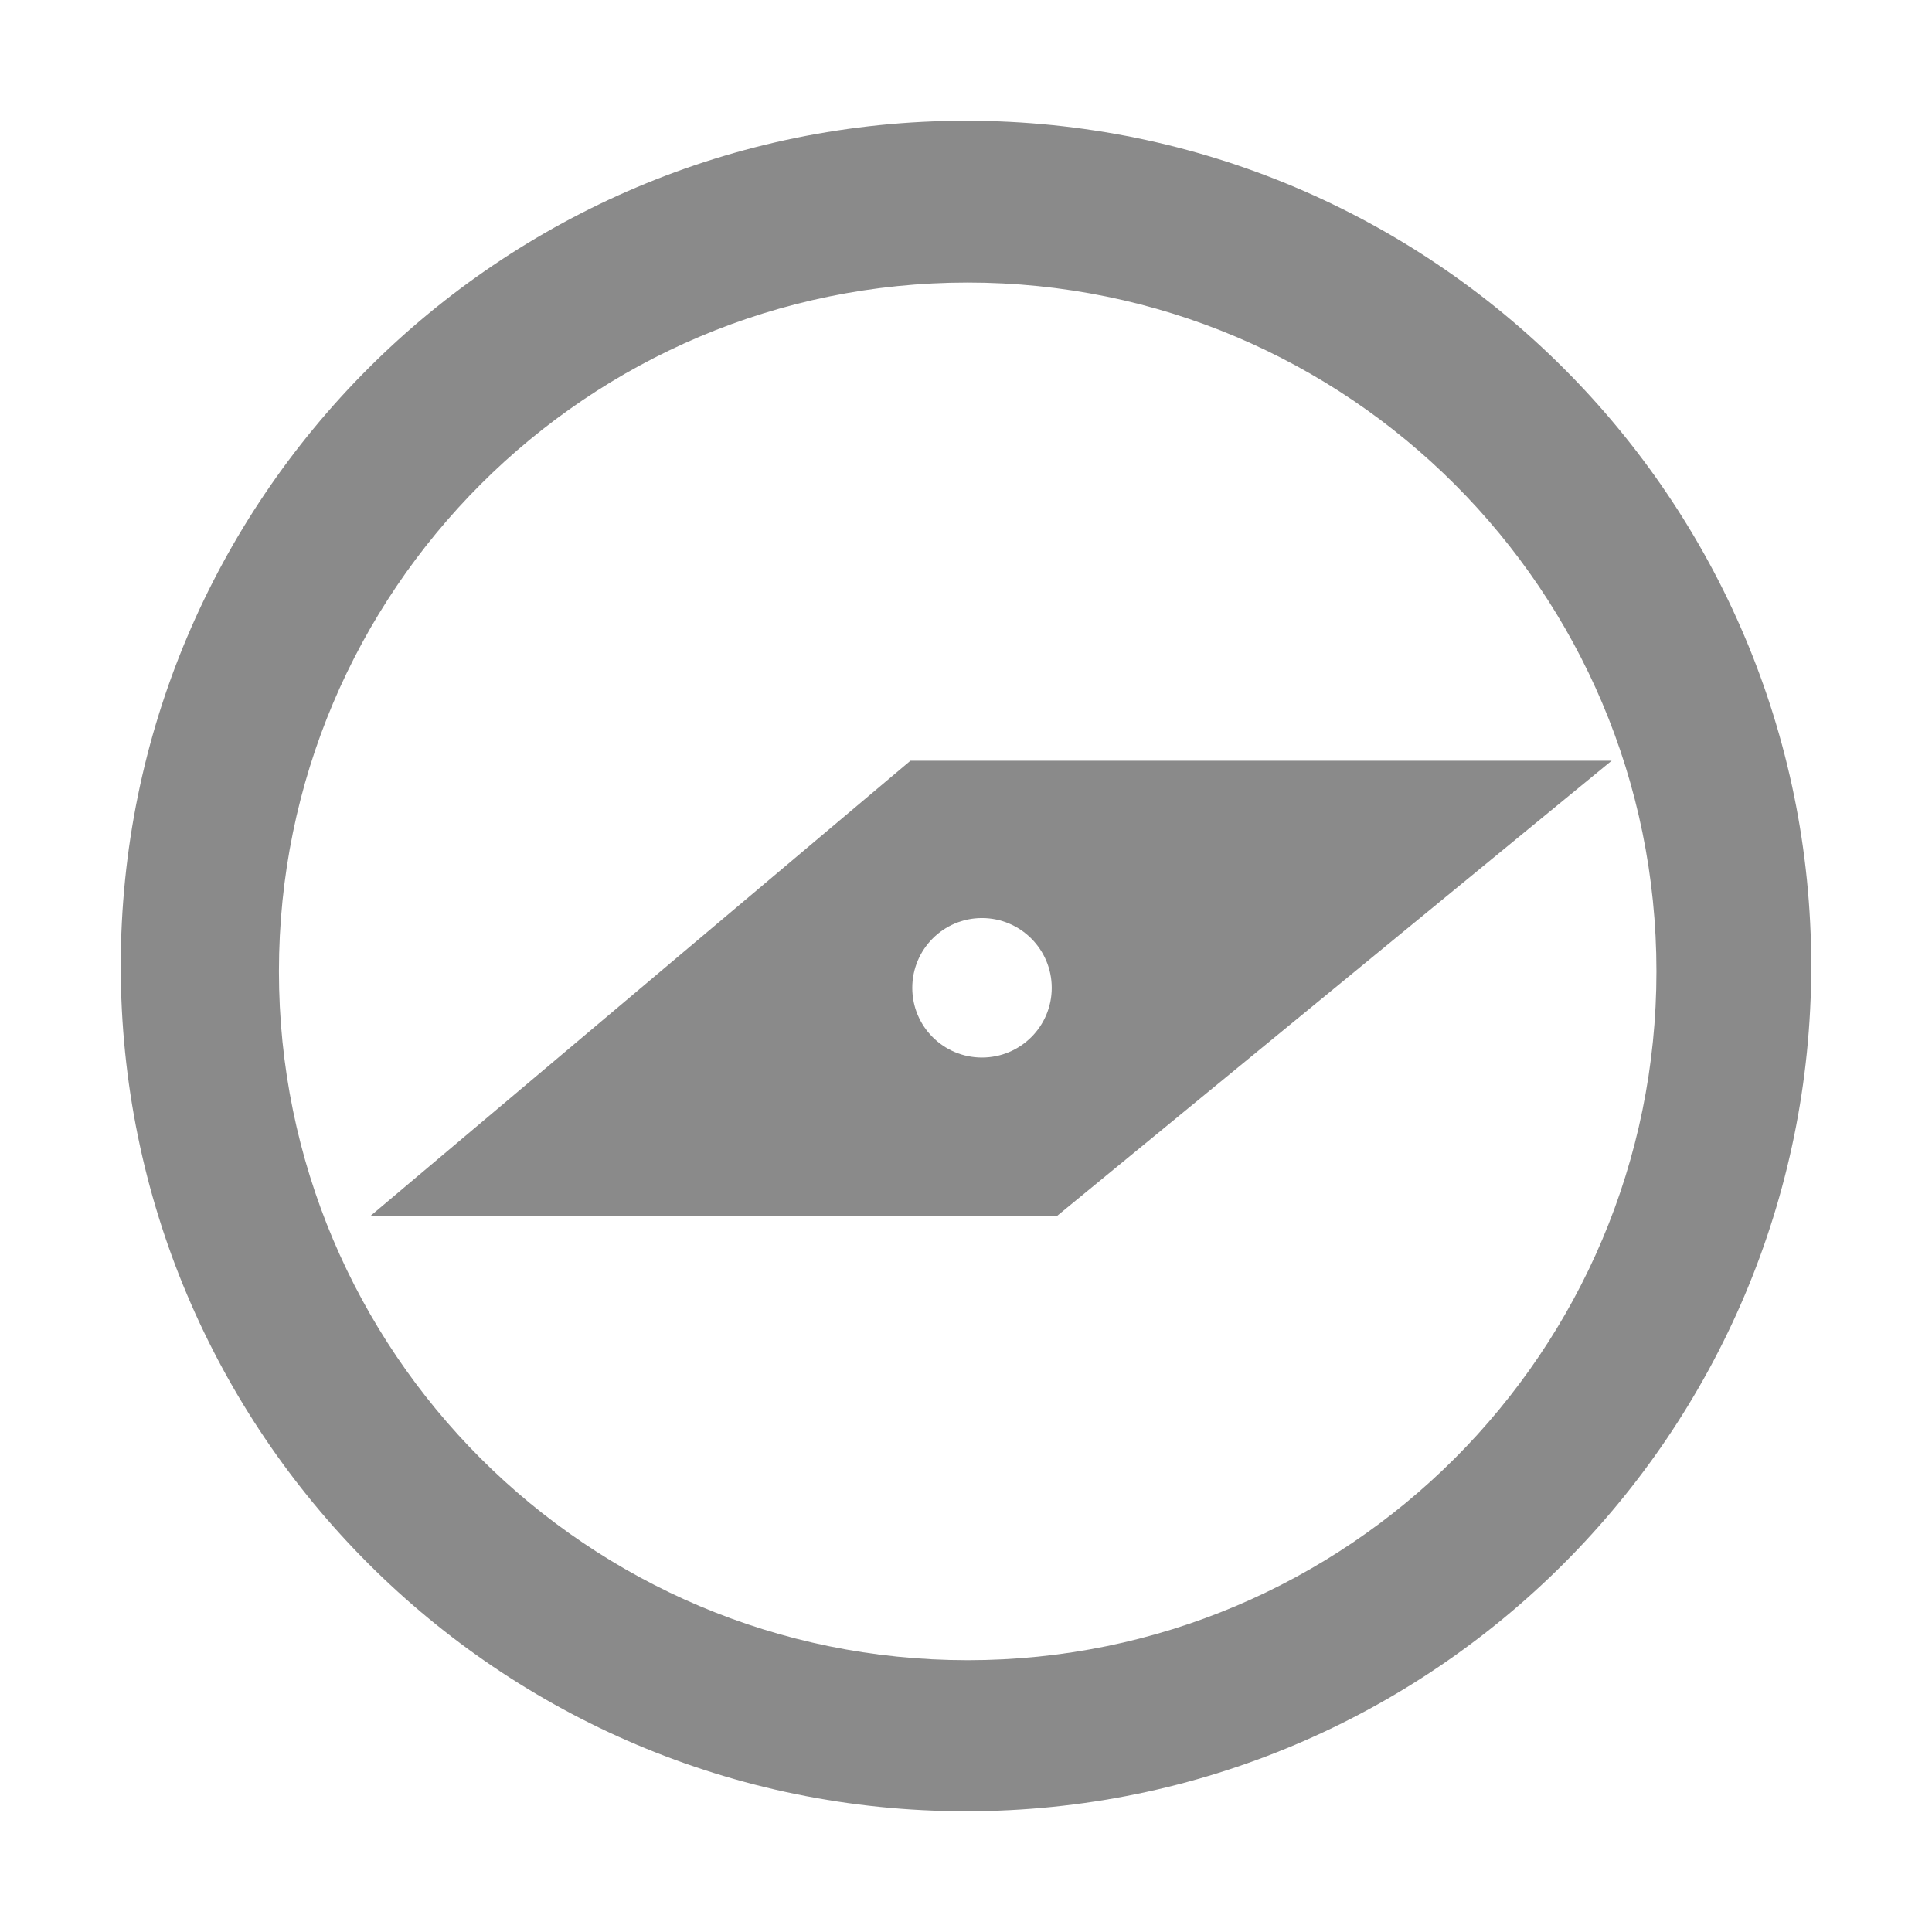 <?xml version="1.0" standalone="no"?><!DOCTYPE svg PUBLIC "-//W3C//DTD SVG 1.1//EN" "http://www.w3.org/Graphics/SVG/1.1/DTD/svg11.dtd"><svg class="icon" width="200px" height="200.00px" viewBox="0 0 1024 1024" version="1.1" xmlns="http://www.w3.org/2000/svg"><path d="M482.56 403.2l-286.08 241.152 363.904 0L854.208 403.2 482.56 403.2zM520.448 560.512c-20.416 0-36.928-16.512-36.928-36.928s16.512-36.992 36.928-36.992S557.44 503.168 557.44 523.584 540.864 560.512 520.448 560.512zM512 64C264.576 64 64 264.576 64 512c0 247.36 200.576 448 448 448s448-200.64 448-448C960 264.576 759.424 64 512 64zM512.896 879.936c-201.6 0-365.056-163.456-365.056-365.12 0-201.6 163.456-365.056 365.056-365.056s365.056 163.456 365.056 365.056C877.952 716.48 714.496 879.936 512.896 879.936z" fill="#8a8a8a" /></svg>